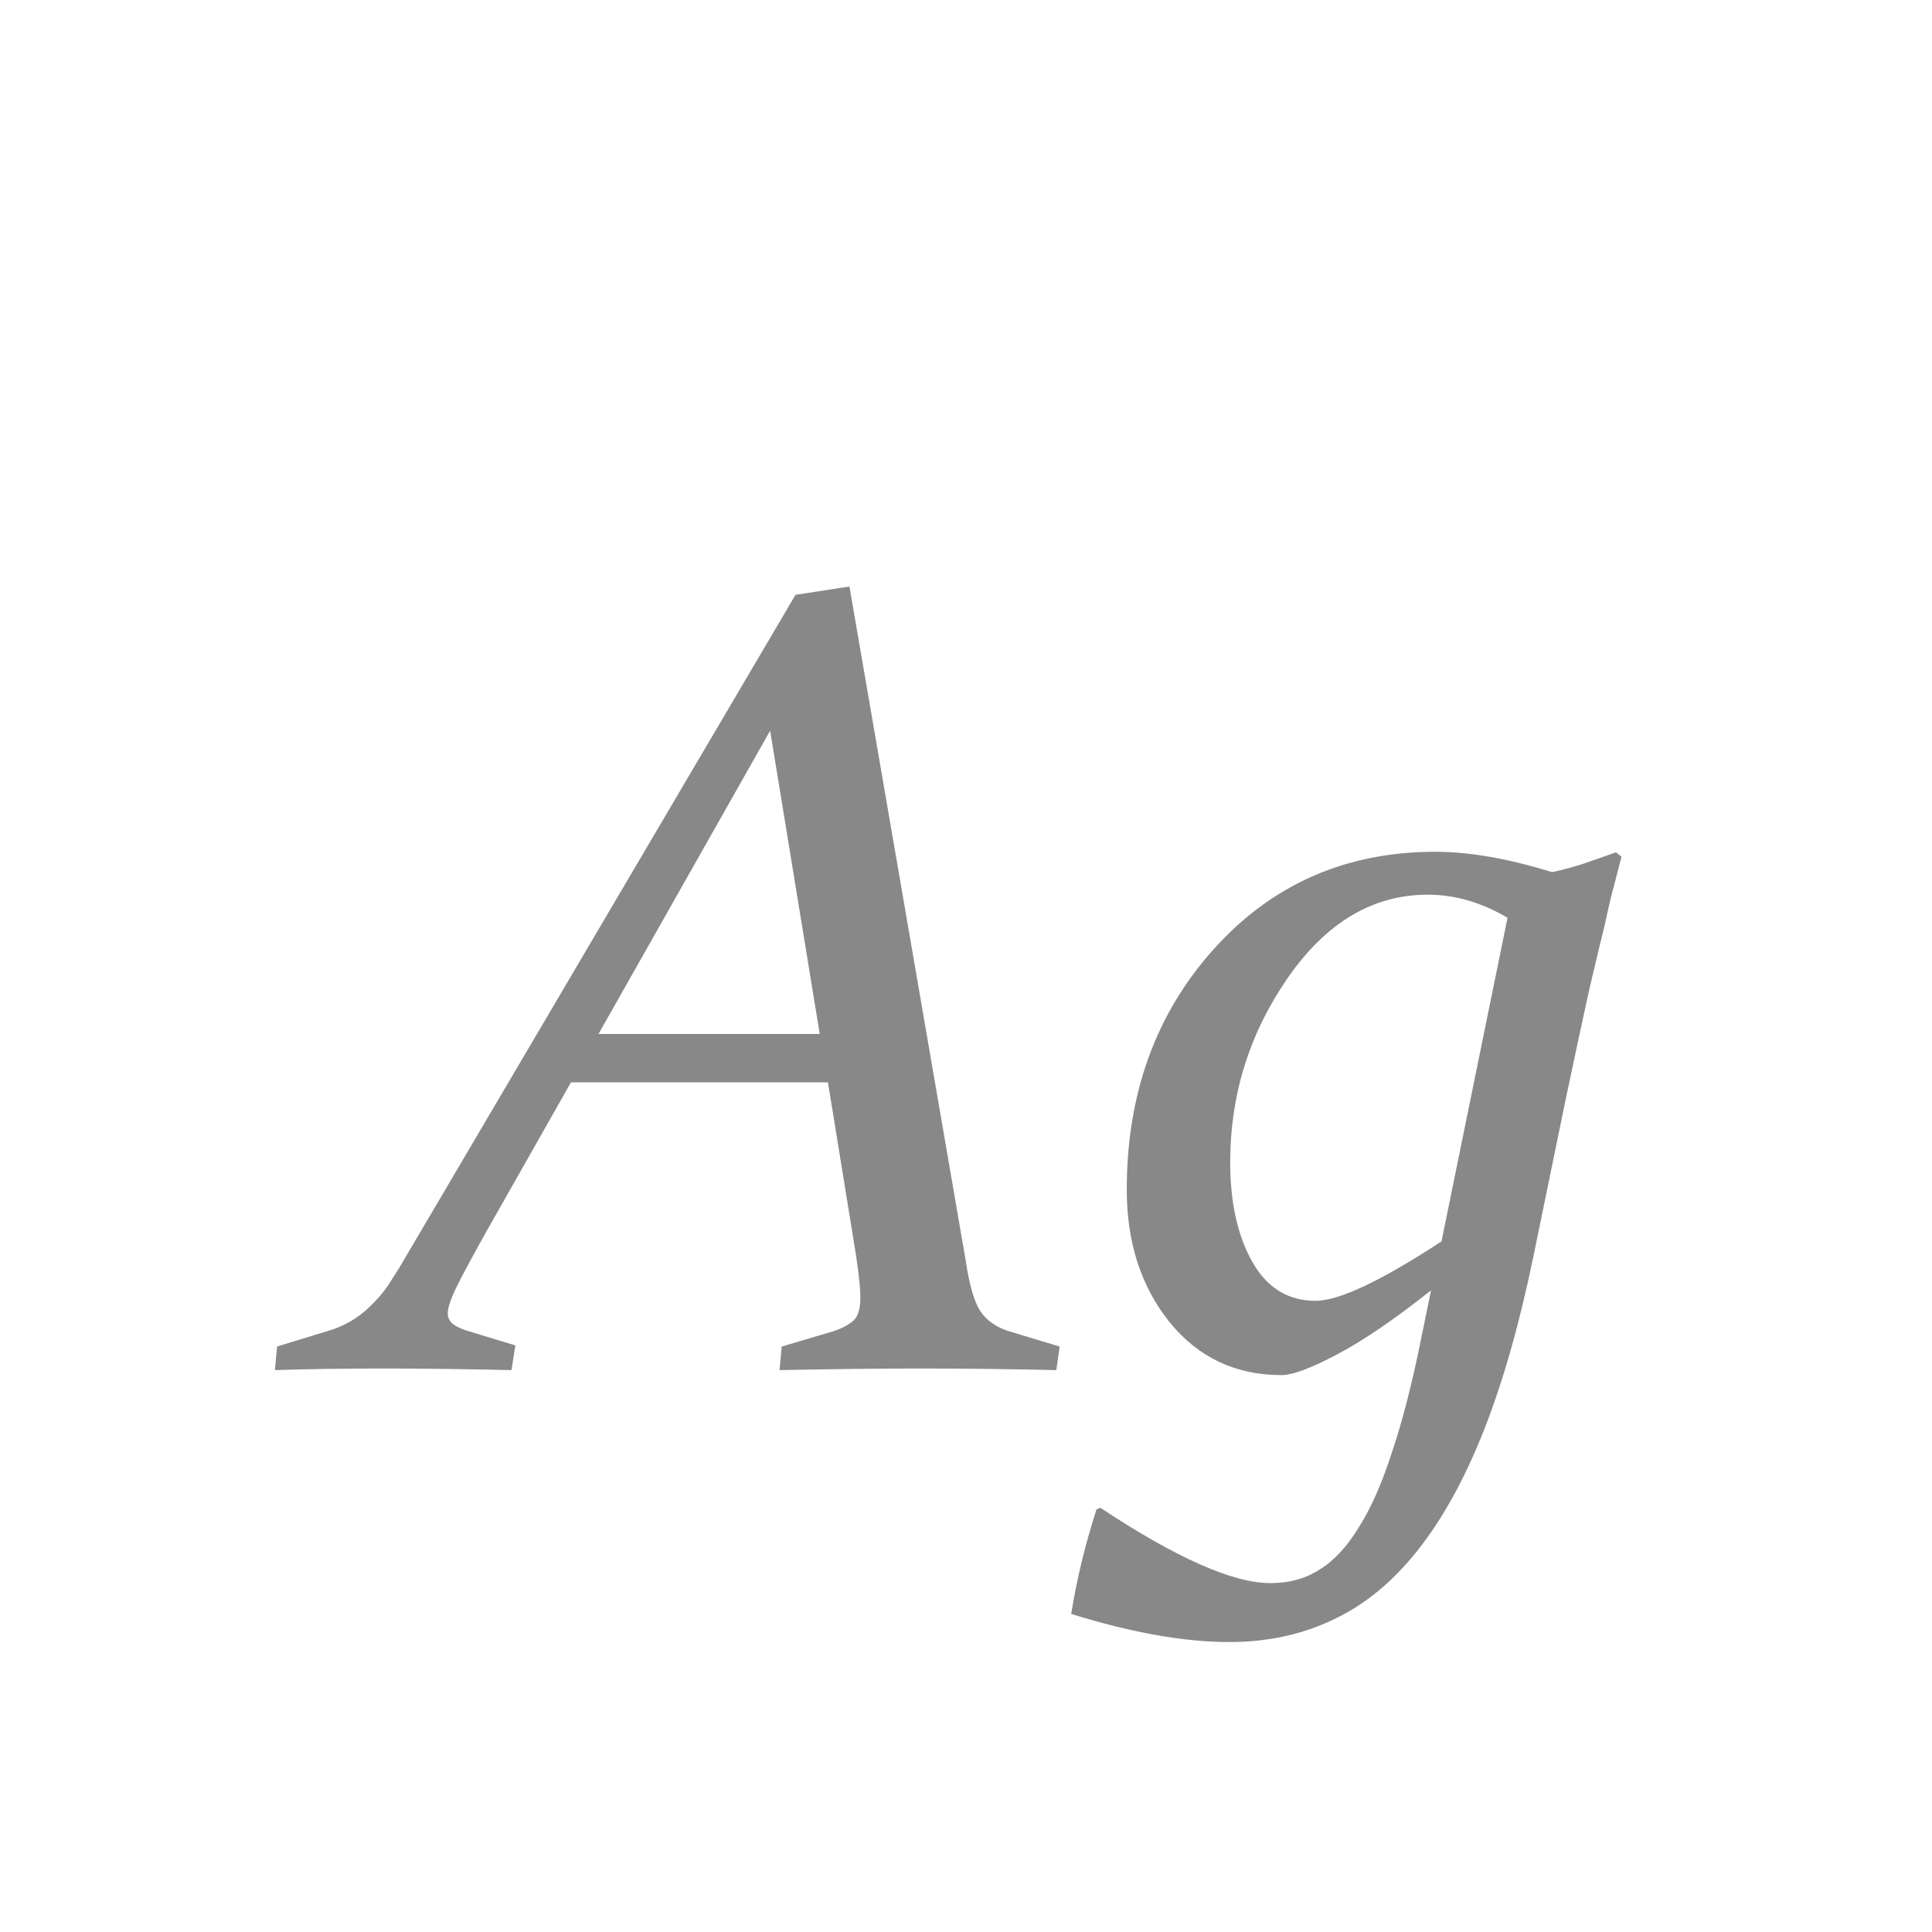 <svg width="24" height="24" viewBox="0 0 24 24" fill="none" xmlns="http://www.w3.org/2000/svg">
<path d="M6.402 16.713L6.354 17.02C5.78 17.007 5.247 17 4.755 17C4.263 17 3.816 17.007 3.415 17.02L3.442 16.727L4.133 16.515C4.238 16.478 4.331 16.433 4.413 16.378C4.5 16.319 4.575 16.255 4.639 16.186C4.707 16.118 4.766 16.047 4.816 15.975C4.867 15.897 4.914 15.822 4.96 15.749L9.882 7.389L10.552 7.286L11.994 15.646C12.04 15.956 12.101 16.171 12.179 16.289C12.256 16.403 12.372 16.485 12.527 16.535L13.163 16.727L13.122 17.02C12.548 17.007 11.987 17 11.44 17C10.907 17 10.322 17.007 9.684 17.02L9.711 16.727L10.36 16.535C10.456 16.503 10.534 16.462 10.593 16.412C10.657 16.362 10.688 16.264 10.688 16.118C10.688 15.972 10.654 15.699 10.586 15.298L10.285 13.445H7.093L6.054 15.277C5.908 15.537 5.789 15.756 5.698 15.934C5.607 16.111 5.562 16.239 5.562 16.316C5.562 16.362 5.58 16.403 5.616 16.439C5.653 16.471 5.712 16.501 5.794 16.528L6.402 16.713ZM10.183 12.844L9.567 9.077L7.435 12.844H10.183ZM17.777 16.029C17.317 16.394 16.925 16.66 16.602 16.829C16.283 16.998 16.055 17.082 15.918 17.082C15.348 17.082 14.886 16.863 14.53 16.426C14.175 15.984 13.997 15.435 13.997 14.778C13.997 13.589 14.357 12.593 15.077 11.791C15.802 10.984 16.72 10.581 17.832 10.581C18.251 10.581 18.734 10.665 19.281 10.834C19.391 10.811 19.511 10.779 19.644 10.738C19.776 10.693 19.919 10.643 20.074 10.588L20.143 10.643C20.115 10.747 20.083 10.87 20.047 11.012C20.01 11.148 19.974 11.303 19.938 11.477C19.896 11.641 19.833 11.907 19.746 12.276C19.664 12.646 19.564 13.113 19.445 13.678L19.049 15.605C18.876 16.444 18.671 17.164 18.434 17.766C18.197 18.367 17.923 18.864 17.613 19.256C17.303 19.648 16.955 19.935 16.567 20.117C16.18 20.304 15.747 20.398 15.269 20.398C14.708 20.398 14.054 20.281 13.307 20.049C13.375 19.62 13.48 19.188 13.621 18.75L13.669 18.73C14.612 19.354 15.316 19.666 15.781 19.666C16.018 19.666 16.223 19.609 16.396 19.495C16.574 19.386 16.736 19.21 16.882 18.969C17.032 18.732 17.169 18.422 17.292 18.039C17.42 17.661 17.538 17.201 17.648 16.658L17.777 16.029ZM18.727 11.401C18.404 11.21 18.074 11.114 17.736 11.114C17.053 11.114 16.472 11.461 15.993 12.153C15.519 12.841 15.282 13.602 15.282 14.437C15.282 14.938 15.373 15.35 15.556 15.674C15.738 15.997 16 16.159 16.342 16.159C16.634 16.159 17.155 15.913 17.907 15.421L18.727 11.401Z" fill="#888888"/>
</svg>
